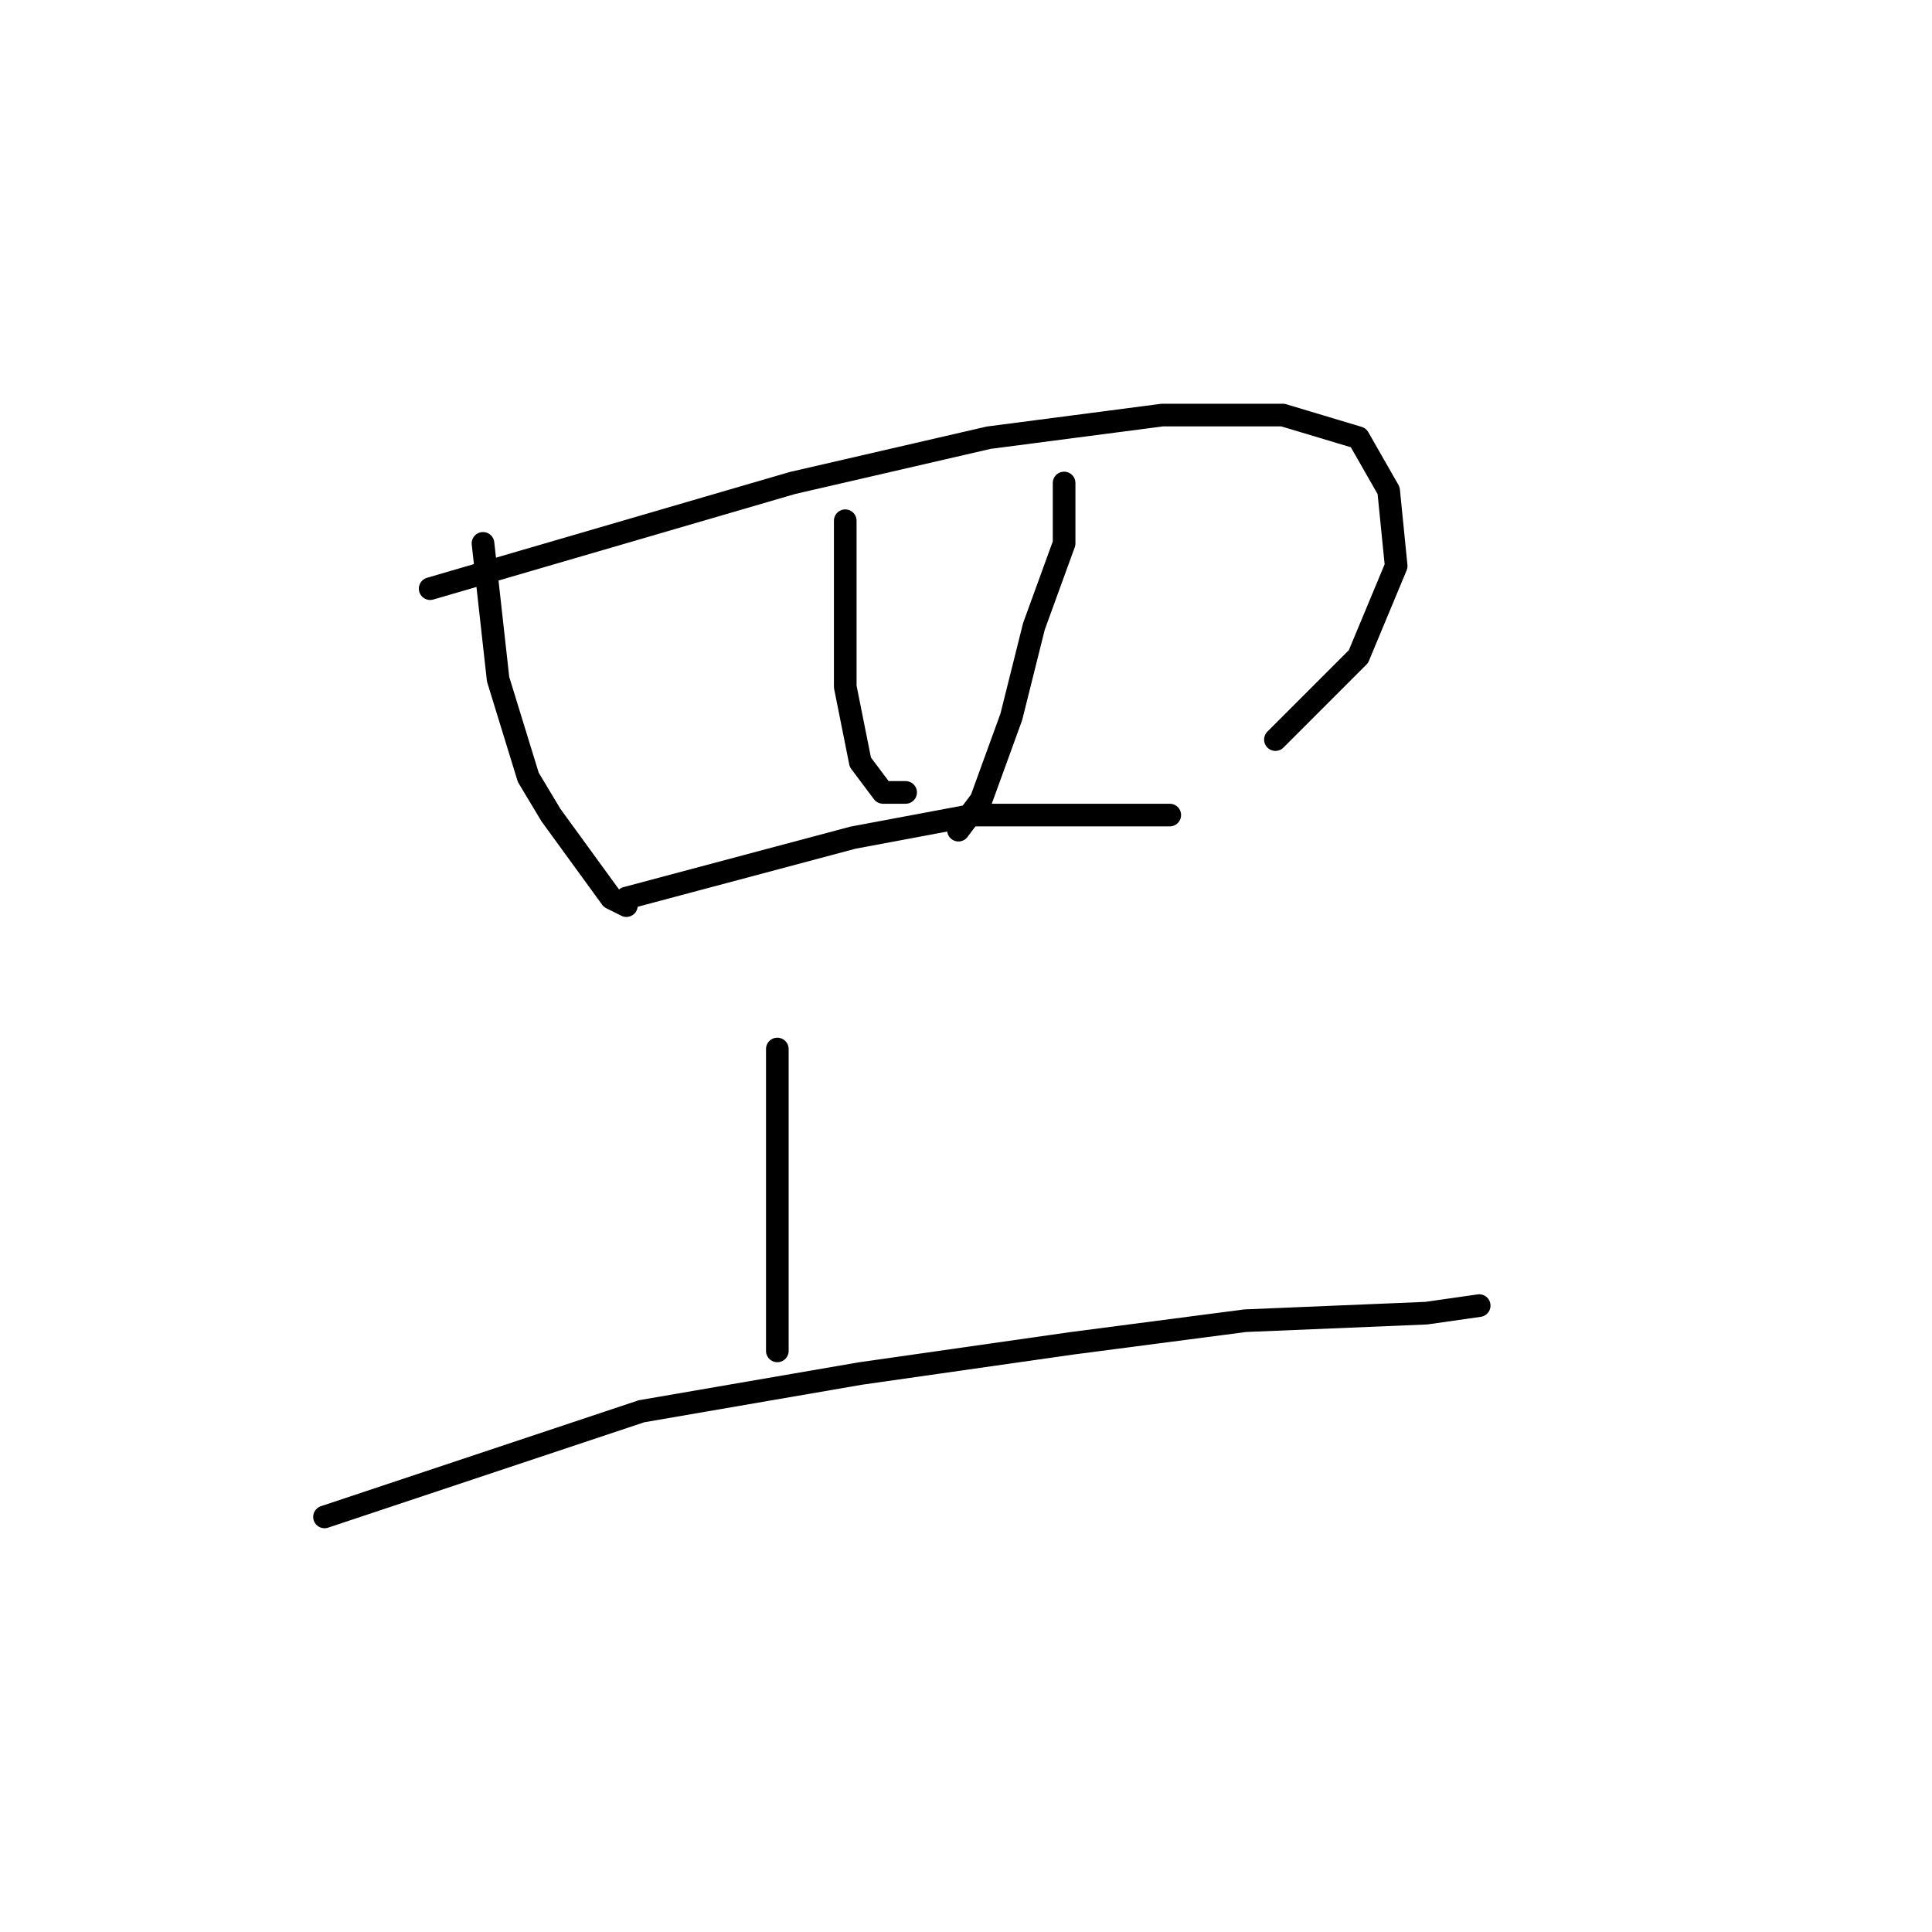 <?xml version="1.0" standalone="no"?>
    <svg width="256" height="256" xmlns="http://www.w3.org/2000/svg" version="1.1">
    <polyline stroke="black" stroke-width="3" stroke-linecap="round" fill="transparent" stroke-linejoin="round" points="64 72 65 81 66 90 70 103 73 108 81 119 83 120 83 120 " />
        <polyline stroke="black" stroke-width="3" stroke-linecap="round" fill="transparent" stroke-linejoin="round" points="57 78 81 71 105 64 131 58 154 55 170 55 180 58 184 65 185 75 180 87 169 98 169 98 " />
        <polyline stroke="black" stroke-width="3" stroke-linecap="round" fill="transparent" stroke-linejoin="round" points="112 69 112 80 112 91 114 101 117 105 120 105 120 105 " />
        <polyline stroke="black" stroke-width="3" stroke-linecap="round" fill="transparent" stroke-linejoin="round" points="141 64 141 68 141 72 137 83 134 95 130 106 127 110 127 110 " />
        <polyline stroke="black" stroke-width="3" stroke-linecap="round" fill="transparent" stroke-linejoin="round" points="83 119 98 115 113 111 129 108 145 108 155 108 155 108 " />
        <polyline stroke="black" stroke-width="3" stroke-linecap="round" fill="transparent" stroke-linejoin="round" points="103 139 103 141 103 143 103 150 103 155 103 173 103 179 103 179 " />
        <polyline stroke="black" stroke-width="3" stroke-linecap="round" fill="transparent" stroke-linejoin="round" points="43 201 64 194 85 187 114 182 142 178 165 175 189 174 196 173 196 173 " />
        </svg>
